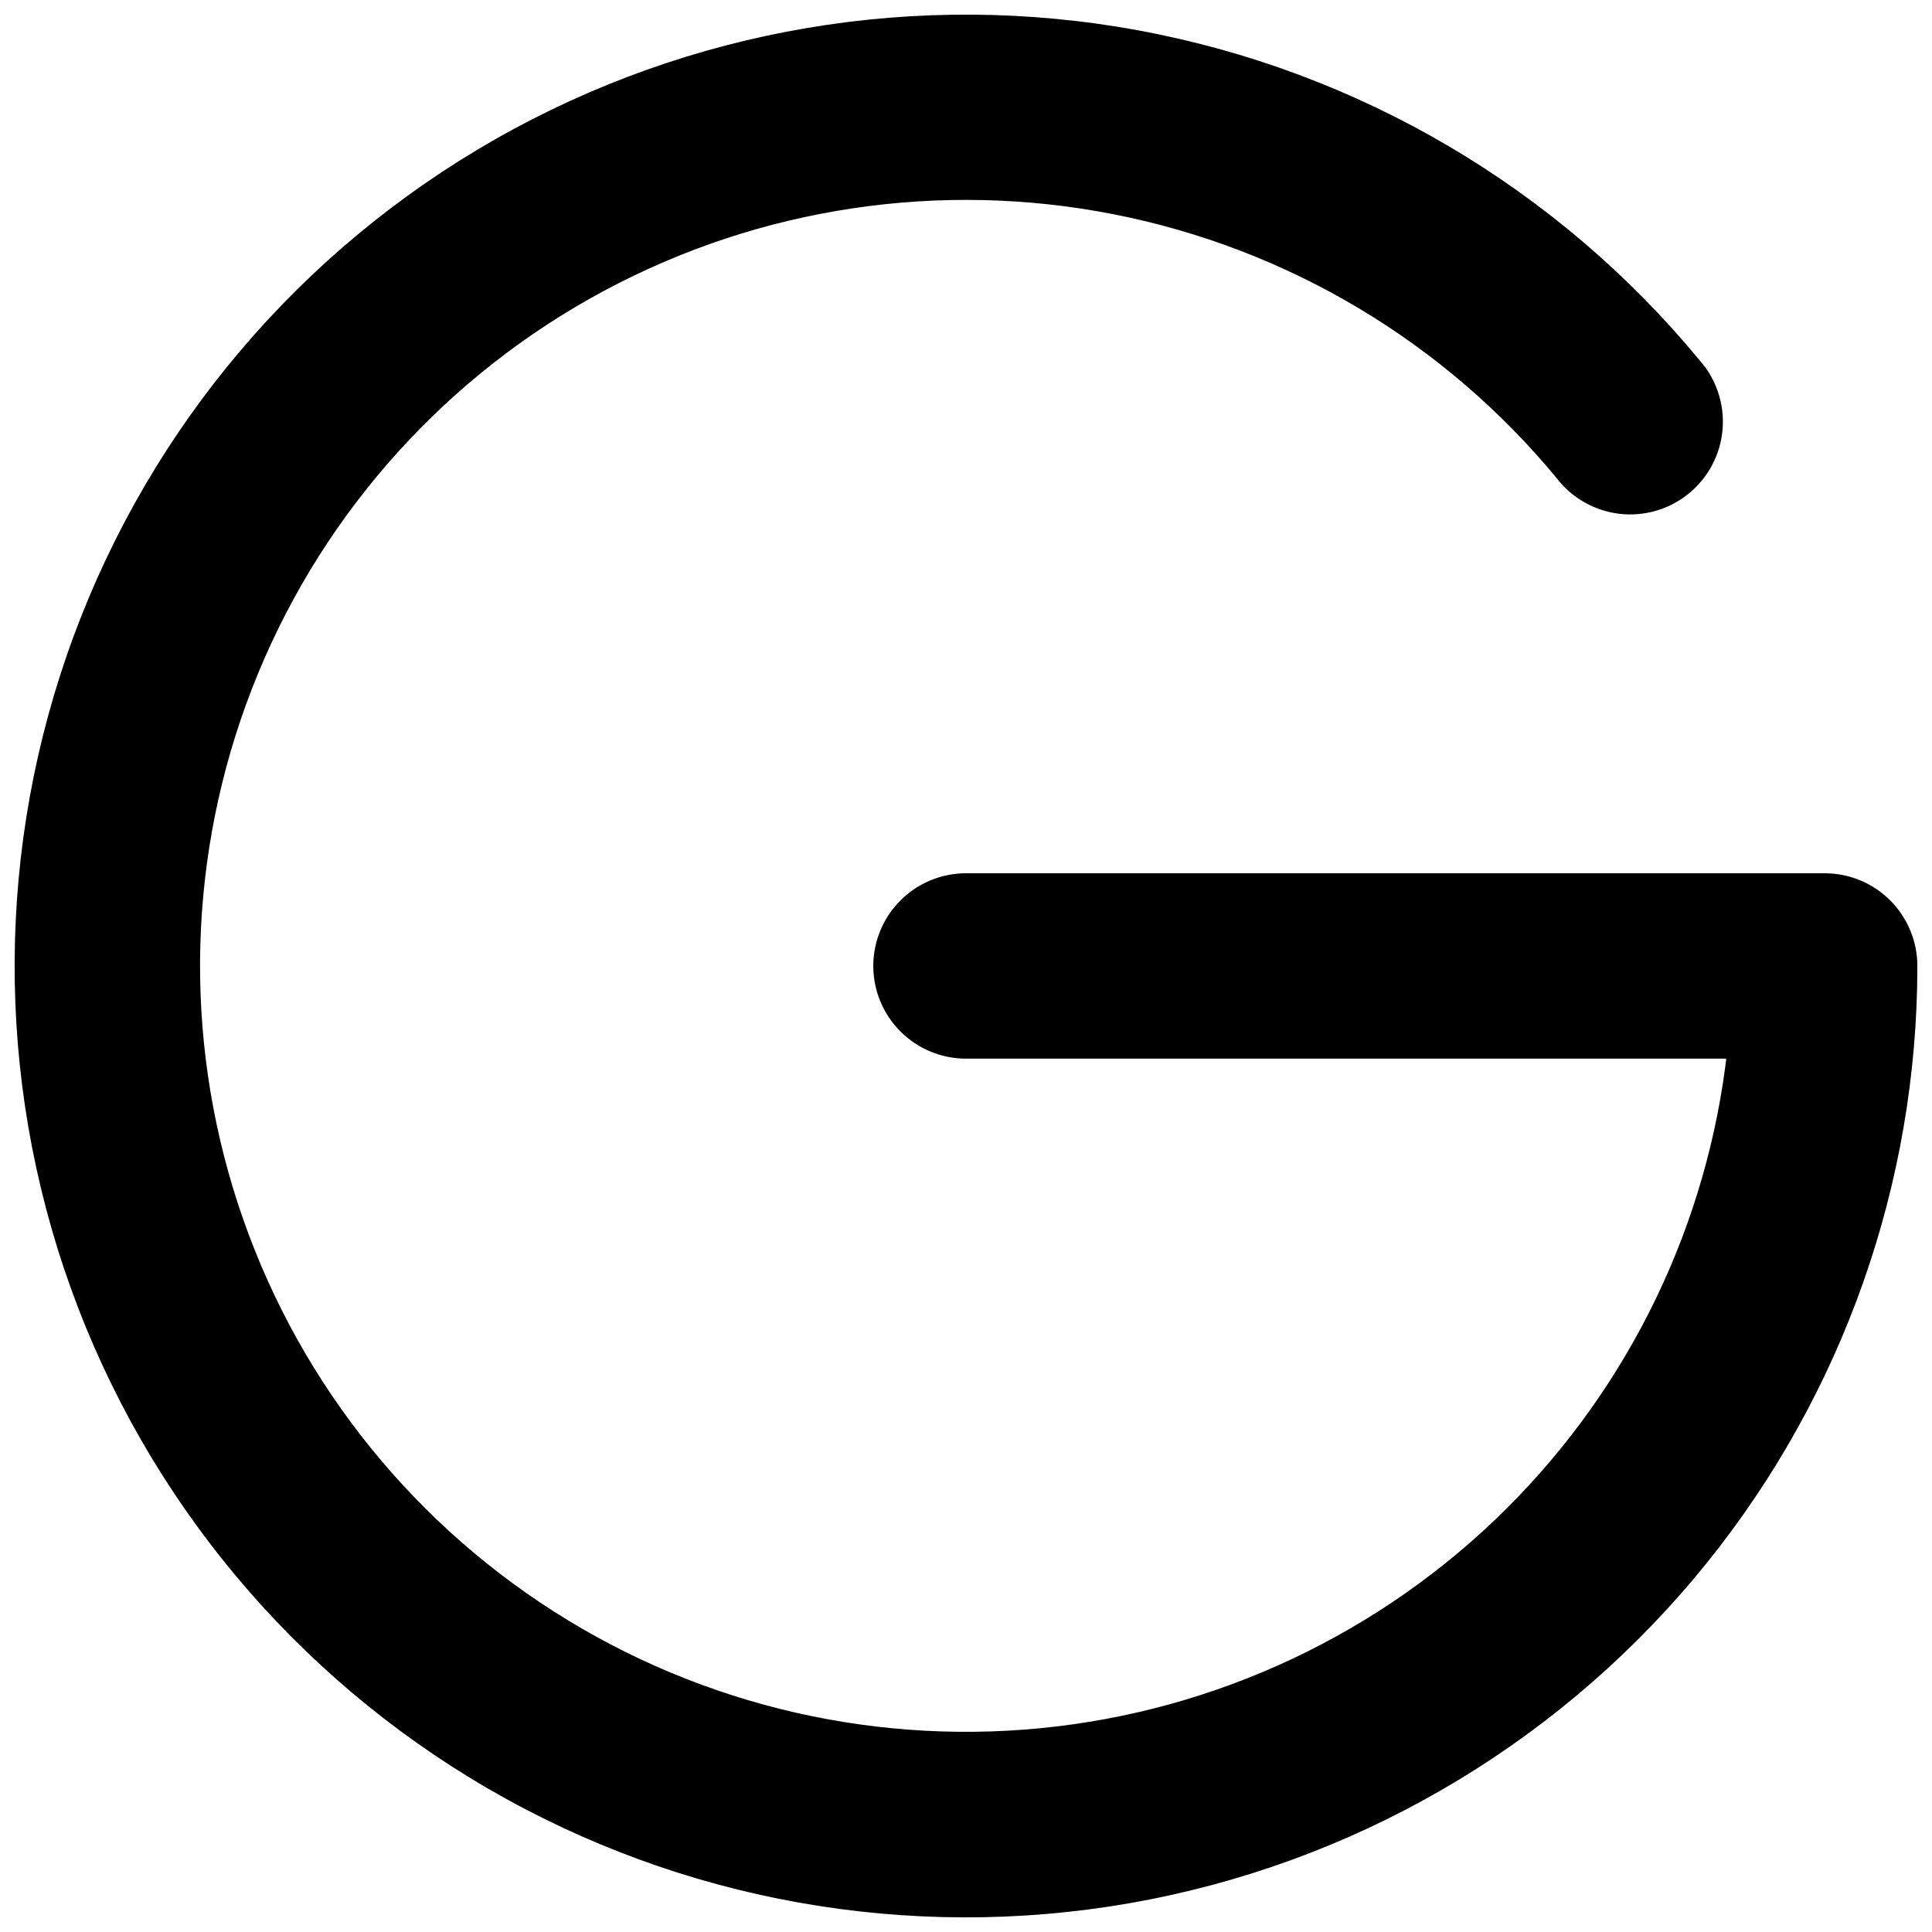 <svg width="66" height="66" viewBox="0 0 66 66" fill="none" xmlns="http://www.w3.org/2000/svg">
<path d="M17.049 4.971C23.648 1.215 31.362 -0.091 38.83 1.281C46.295 2.654 53.038 6.615 57.87 12.469L58.054 12.697C58.225 12.935 58.36 13.197 58.454 13.476C58.579 13.847 58.628 14.24 58.598 14.631C58.568 15.022 58.459 15.402 58.278 15.75C58.098 16.098 57.849 16.406 57.547 16.655C57.245 16.905 56.895 17.092 56.52 17.203C56.144 17.314 55.75 17.349 55.36 17.305C54.971 17.26 54.594 17.137 54.253 16.944C53.912 16.751 53.613 16.492 53.375 16.181V16.18C49.49 11.473 44.095 8.257 38.106 7.077C32.115 5.897 25.899 6.828 20.518 9.714C15.136 12.599 10.921 17.26 8.588 22.903C6.255 28.547 5.949 34.824 7.723 40.667C9.496 46.51 13.239 51.559 18.315 54.954C23.391 58.349 29.487 59.88 35.565 59.287C41.642 58.694 47.327 56.014 51.651 51.703C55.91 47.457 58.59 41.887 59.254 35.915H33C32.227 35.915 31.485 35.608 30.938 35.06C30.391 34.514 30.083 33.772 30.083 32.998C30.083 32.225 30.391 31.483 30.938 30.936C31.485 30.389 32.227 30.082 33 30.082H62.333C63.106 30.082 63.849 30.389 64.395 30.936C64.942 31.483 65.25 32.225 65.25 32.998L65.242 33.71C65.081 41.05 62.418 48.123 57.685 53.754C52.798 59.566 46.016 63.468 38.535 64.772C31.054 66.075 23.354 64.697 16.789 60.88C10.225 57.063 5.217 51.051 2.649 43.905C0.082 36.759 0.118 28.936 2.752 21.814C5.386 14.691 10.449 8.727 17.049 4.971Z" fill="black" stroke="black" stroke-width="0.5"/>
</svg>
